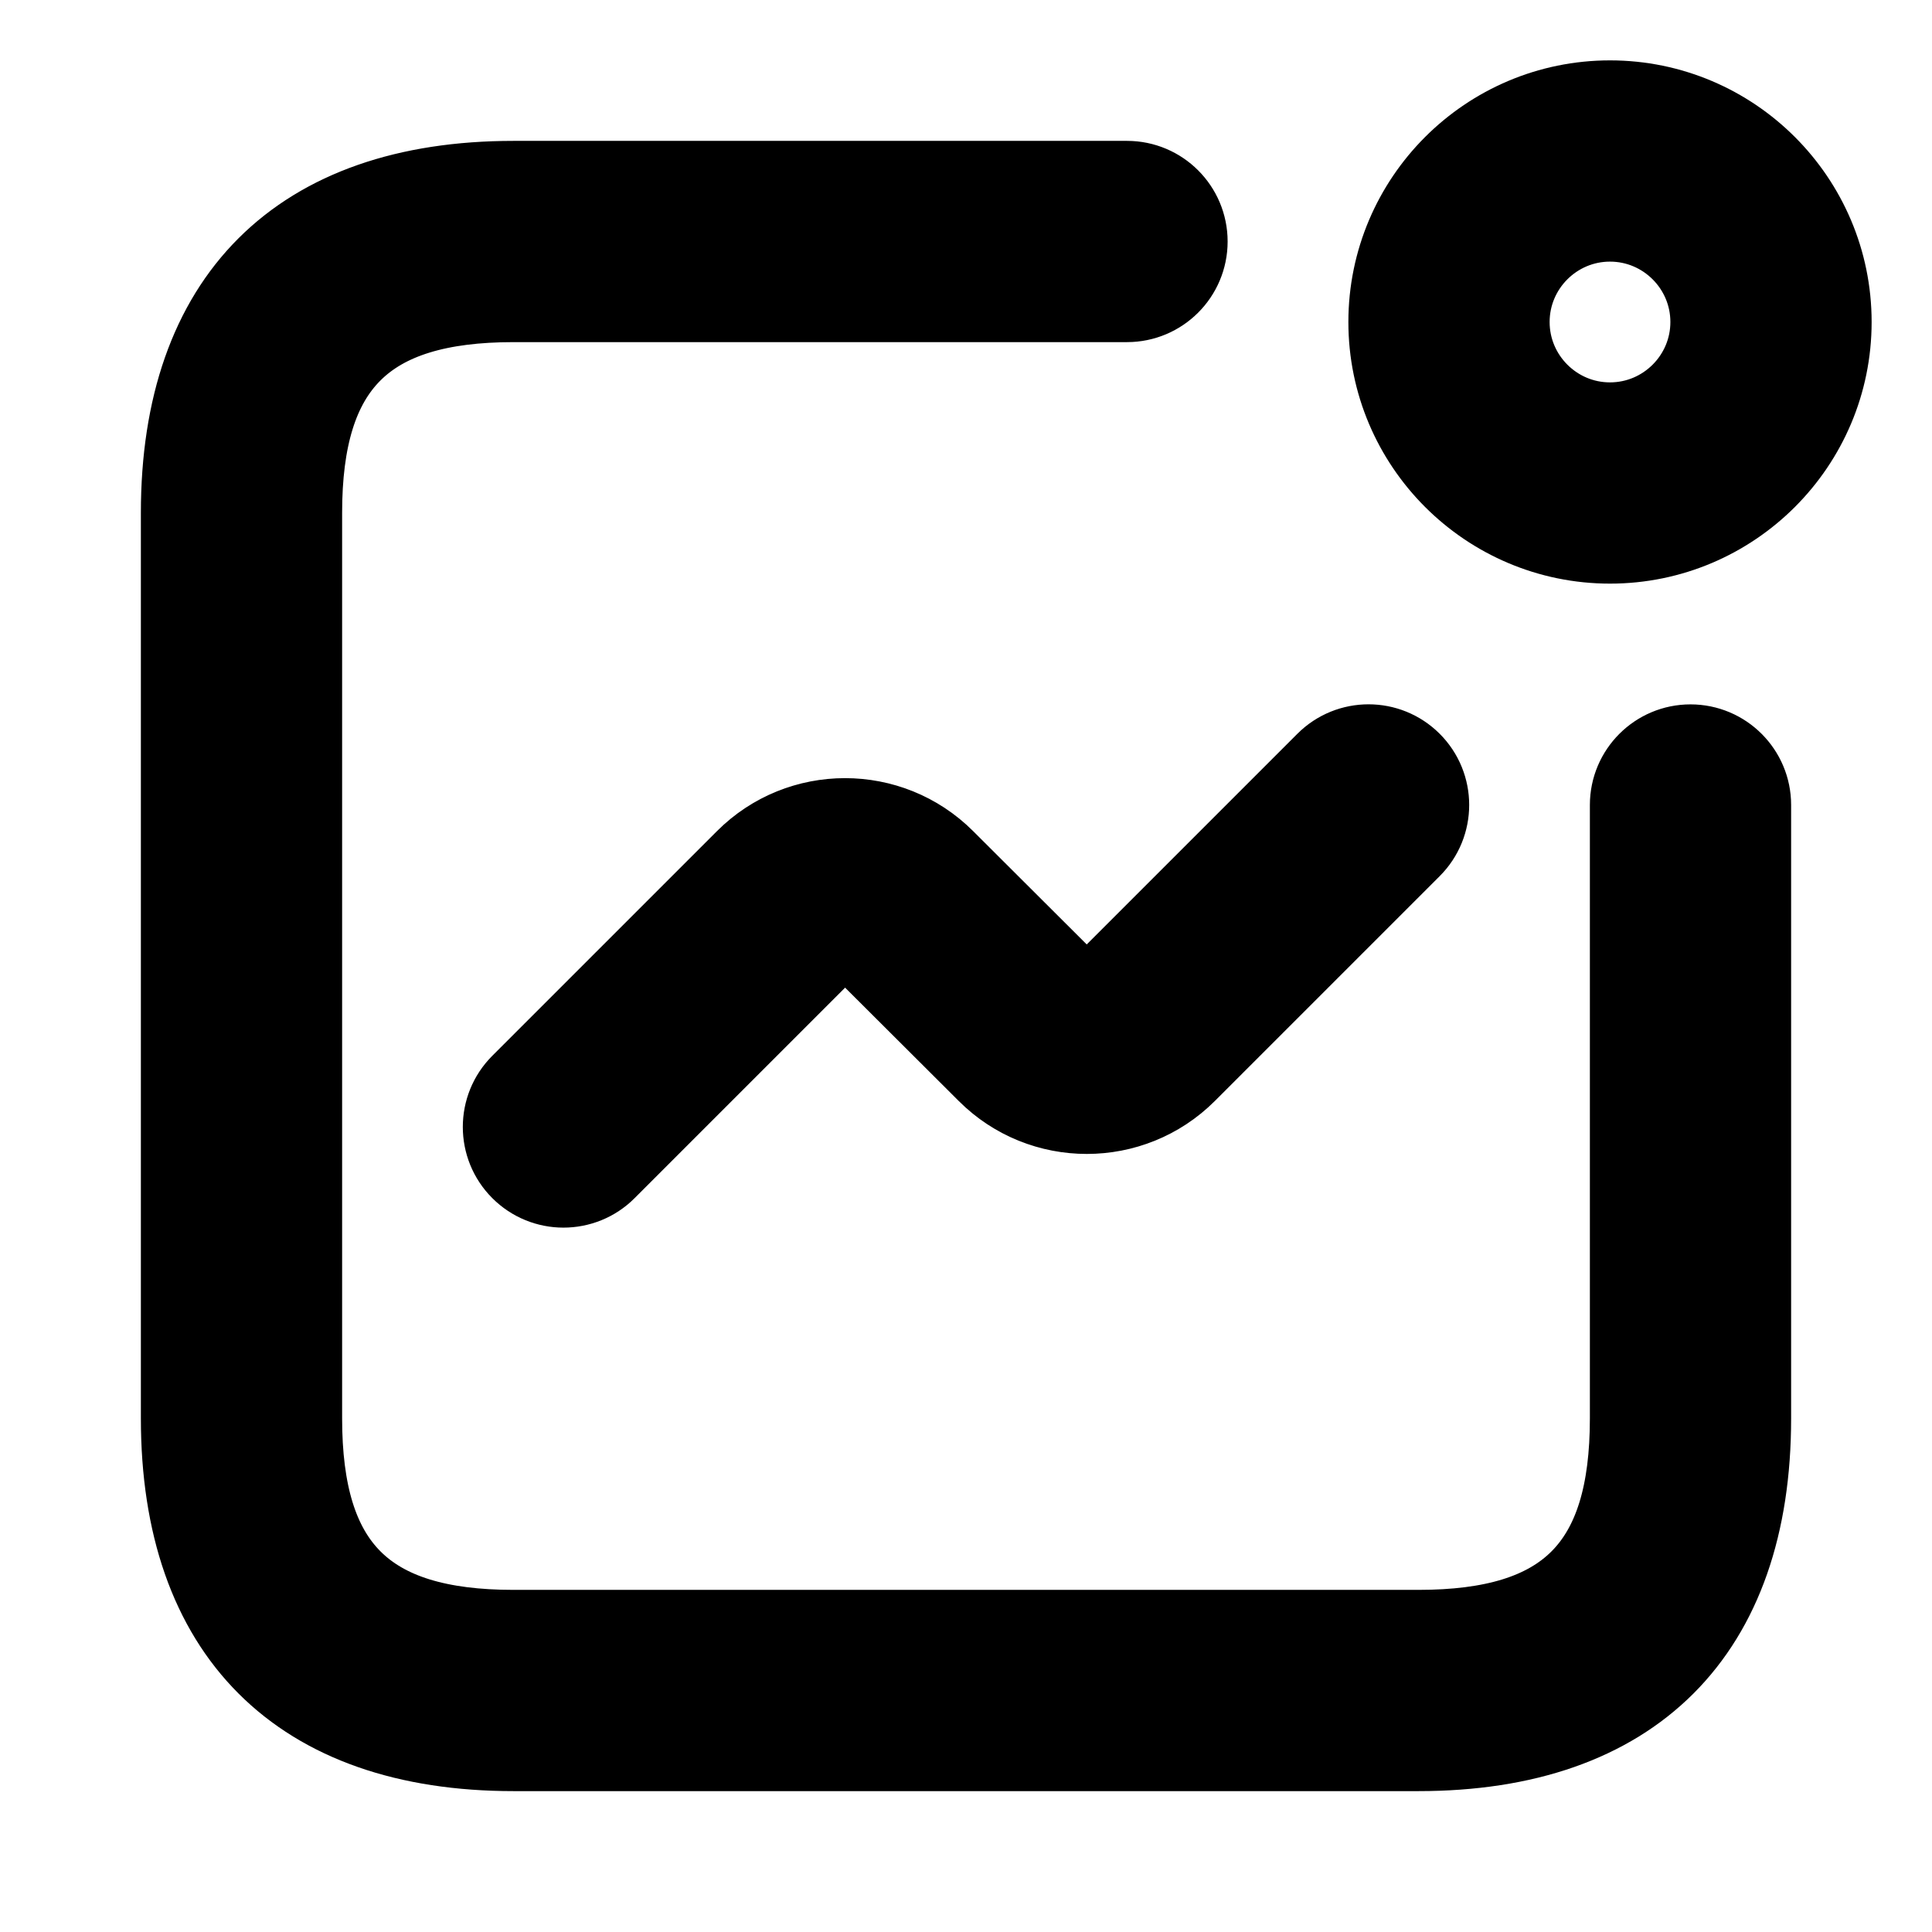 <svg viewBox="0 0 24 24" fill="currentColor" stroke="currentColor" xmlns="http://www.w3.org/2000/svg">
<path d="M17.62 21.75H6.38C3.717 21.75 2.25 20.283 2.25 17.62V6.37C2.25 3.713 3.717 2.25 6.38 2.25H14C14.414 2.25 14.75 2.586 14.75 3C14.75 3.414 14.414 3.75 14 3.75H6.38C4.537 3.75 3.75 4.534 3.75 6.37V17.62C3.75 19.463 4.537 20.25 6.38 20.25H17.62C19.463 20.25 20.25 19.463 20.25 17.62V10C20.25 9.586 20.586 9.25 21 9.25C21.414 9.25 21.75 9.586 21.75 10V17.62C21.75 20.283 20.283 21.75 17.62 21.75ZM7.53 14.53L10.321 11.739C10.419 11.641 10.577 11.641 10.675 11.739L12.264 13.324C12.946 14.005 14.056 14.005 14.738 13.323L17.531 10.53C17.824 10.237 17.824 9.762 17.531 9.469C17.238 9.176 16.763 9.176 16.47 9.469L13.677 12.262C13.579 12.359 13.421 12.36 13.323 12.262L11.734 10.677C11.052 9.996 9.942 9.996 9.26 10.678L6.469 13.469C6.176 13.762 6.176 14.237 6.469 14.53C6.615 14.676 6.807 14.75 6.999 14.75C7.191 14.75 7.384 14.677 7.53 14.53ZM22.75 4C22.75 2.483 21.517 1.25 20 1.25C18.483 1.25 17.25 2.483 17.25 4C17.25 5.517 18.483 6.75 20 6.75C21.517 6.75 22.75 5.517 22.75 4ZM21.25 4C21.25 4.689 20.689 5.25 20 5.25C19.311 5.25 18.75 4.689 18.75 4C18.75 3.311 19.311 2.75 20 2.75C20.689 2.75 21.25 3.311 21.25 4Z" />
</svg>
